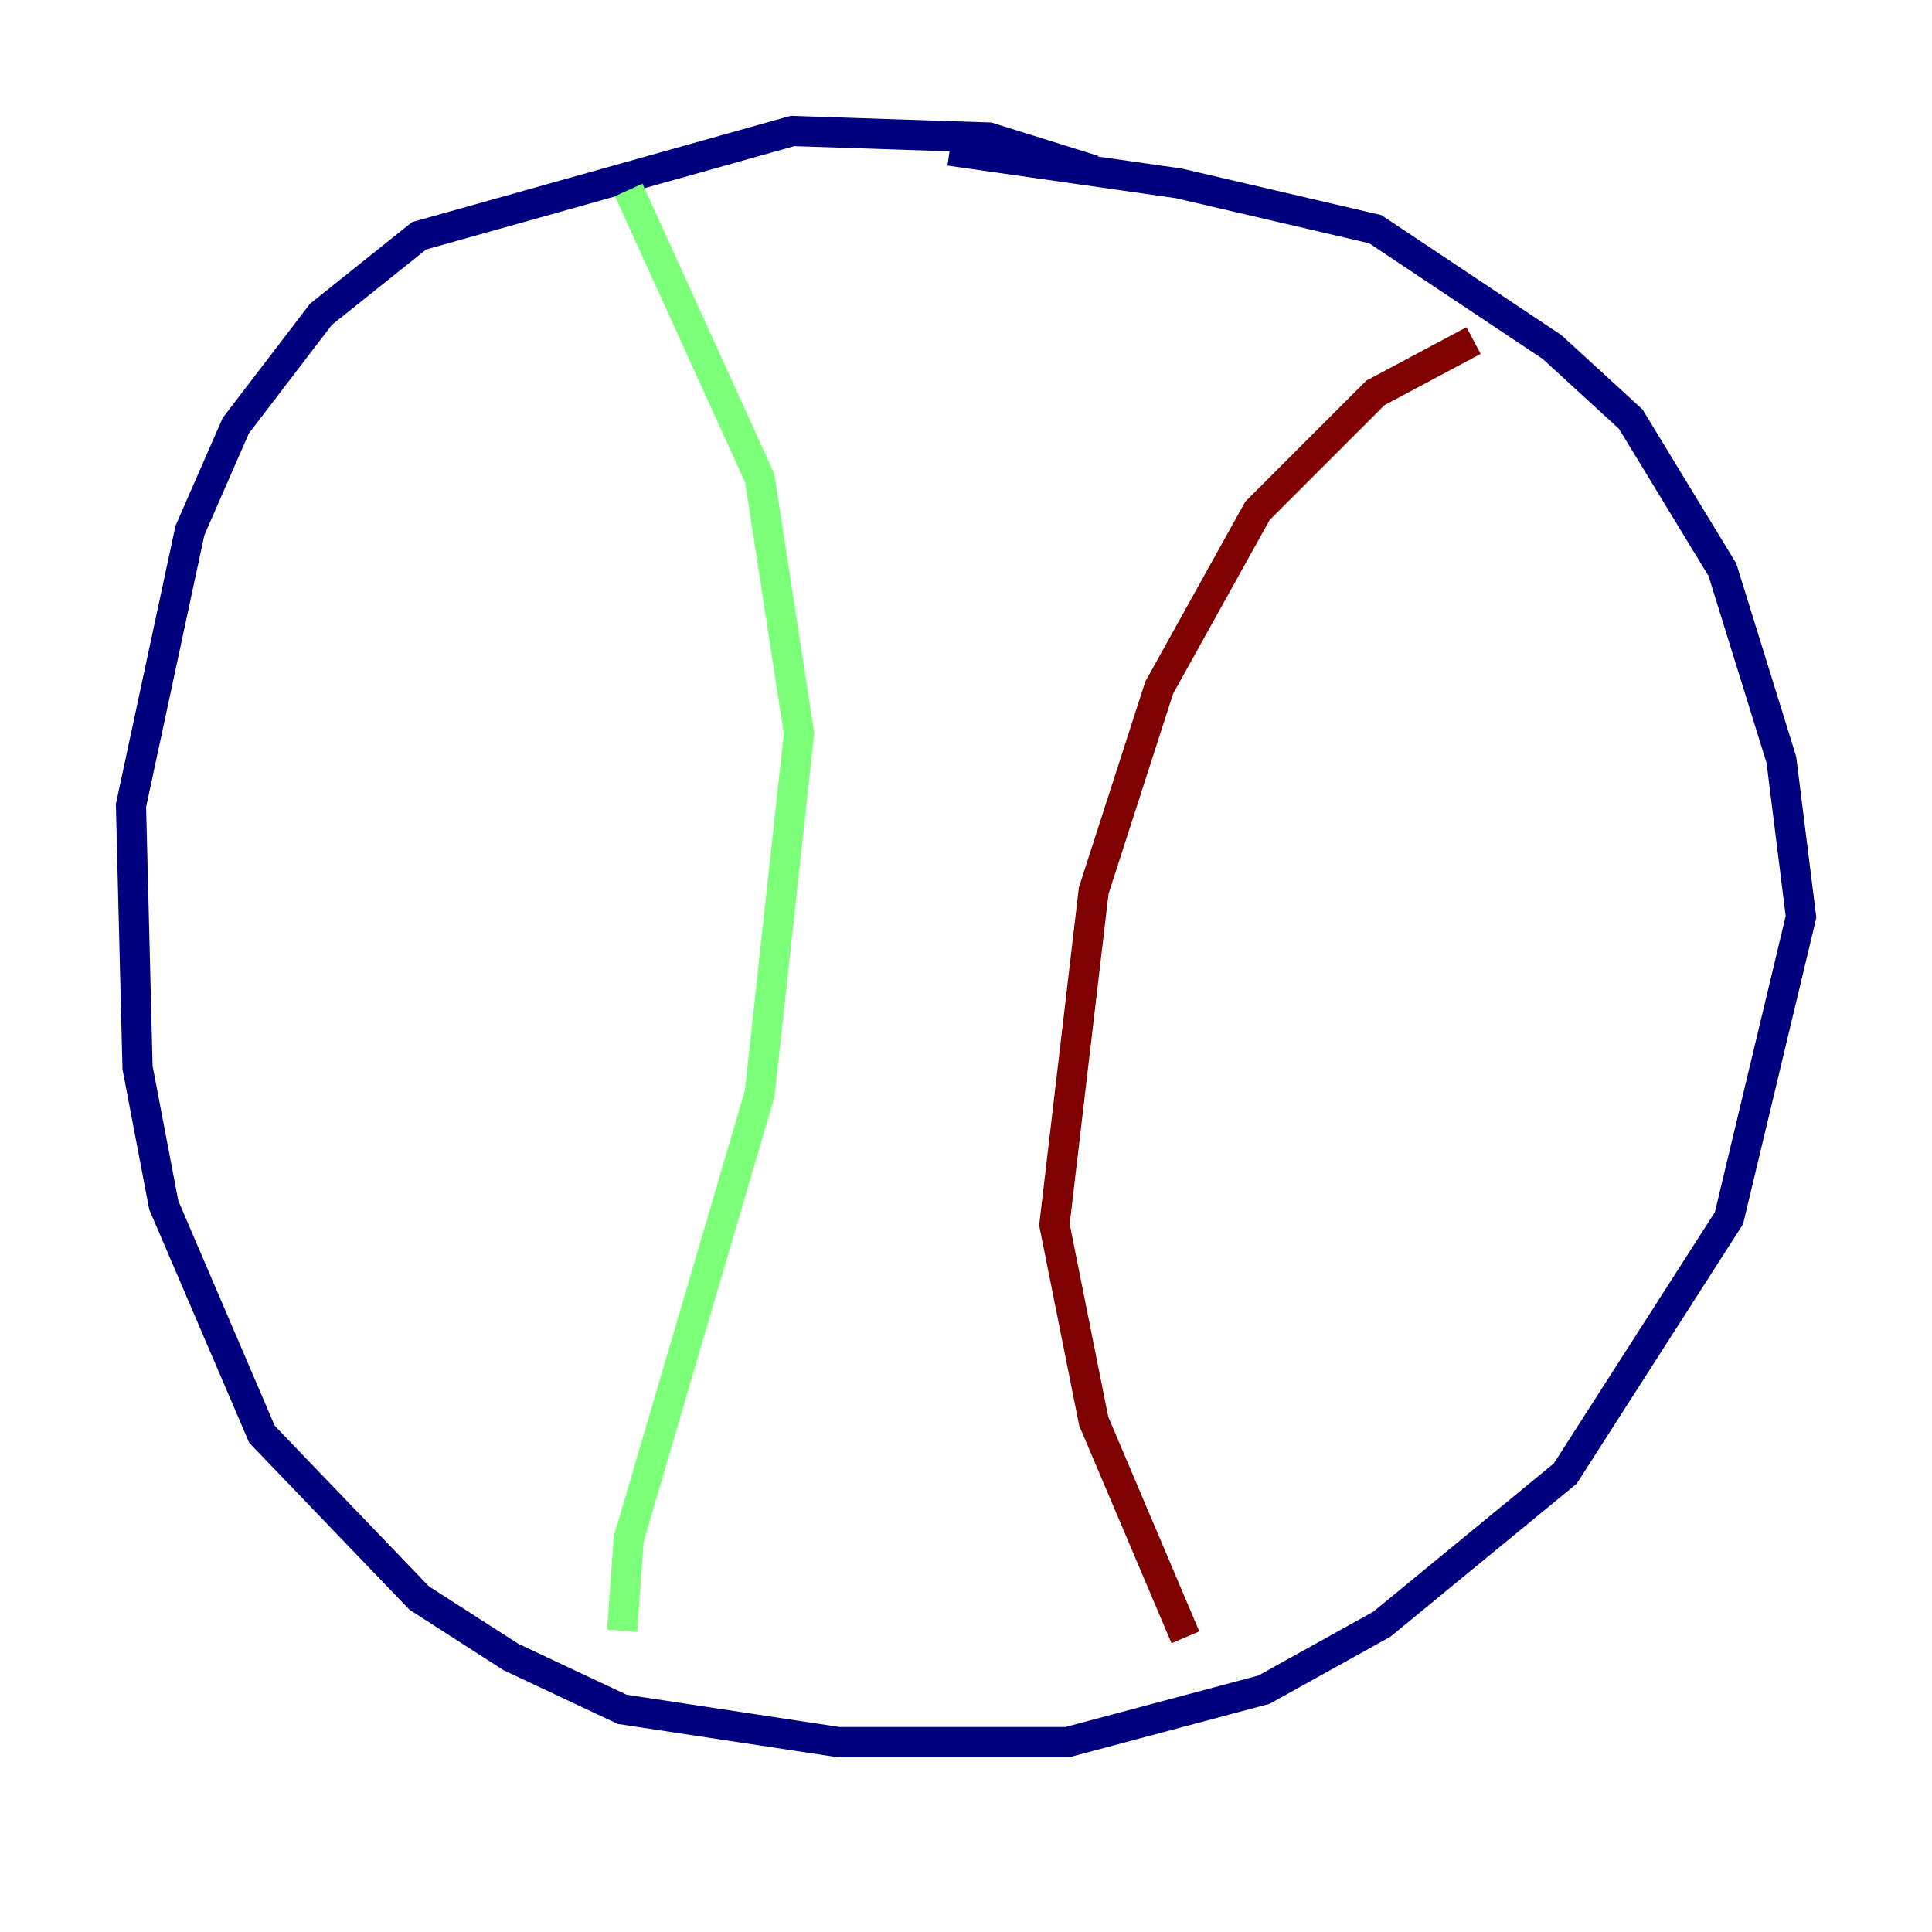 <?xml version="1.0" encoding="utf-8" ?>
<svg baseProfile="tiny" height="128" version="1.2" viewBox="0,0,128,128" width="128" xmlns="http://www.w3.org/2000/svg" xmlns:ev="http://www.w3.org/2001/xml-events" xmlns:xlink="http://www.w3.org/1999/xlink"><defs /><polyline fill="none" points="72.461,11.281 65.519,9.112 52.502,8.678 27.77,15.62 21.261,20.827 15.62,28.203 12.583,35.146 8.678,53.37 9.112,70.725 10.848,79.837 17.356,95.024 27.77,105.871 33.844,109.776 41.22,113.248 55.539,115.417 70.725,115.417 83.742,111.946 91.552,107.607 103.702,97.627 114.549,80.705 119.322,60.746 118.02,50.332 114.115,37.749 108.041,27.77 102.834,22.997 91.119,15.186 78.102,12.149 62.915,9.98" stroke="#00007f" stroke-width="2" /><polyline fill="none" points="41.654,12.583 50.332,31.675 52.936,48.597 50.332,72.461 41.654,101.966 41.22,108.041" stroke="#7cff79" stroke-width="2" /><polyline fill="none" points="97.627,22.563 91.119,26.034 83.308,33.844 76.8,45.559 72.461,59.01 69.858,81.139 72.461,94.156 78.536,108.475" stroke="#7f0000" stroke-width="2" /></svg>